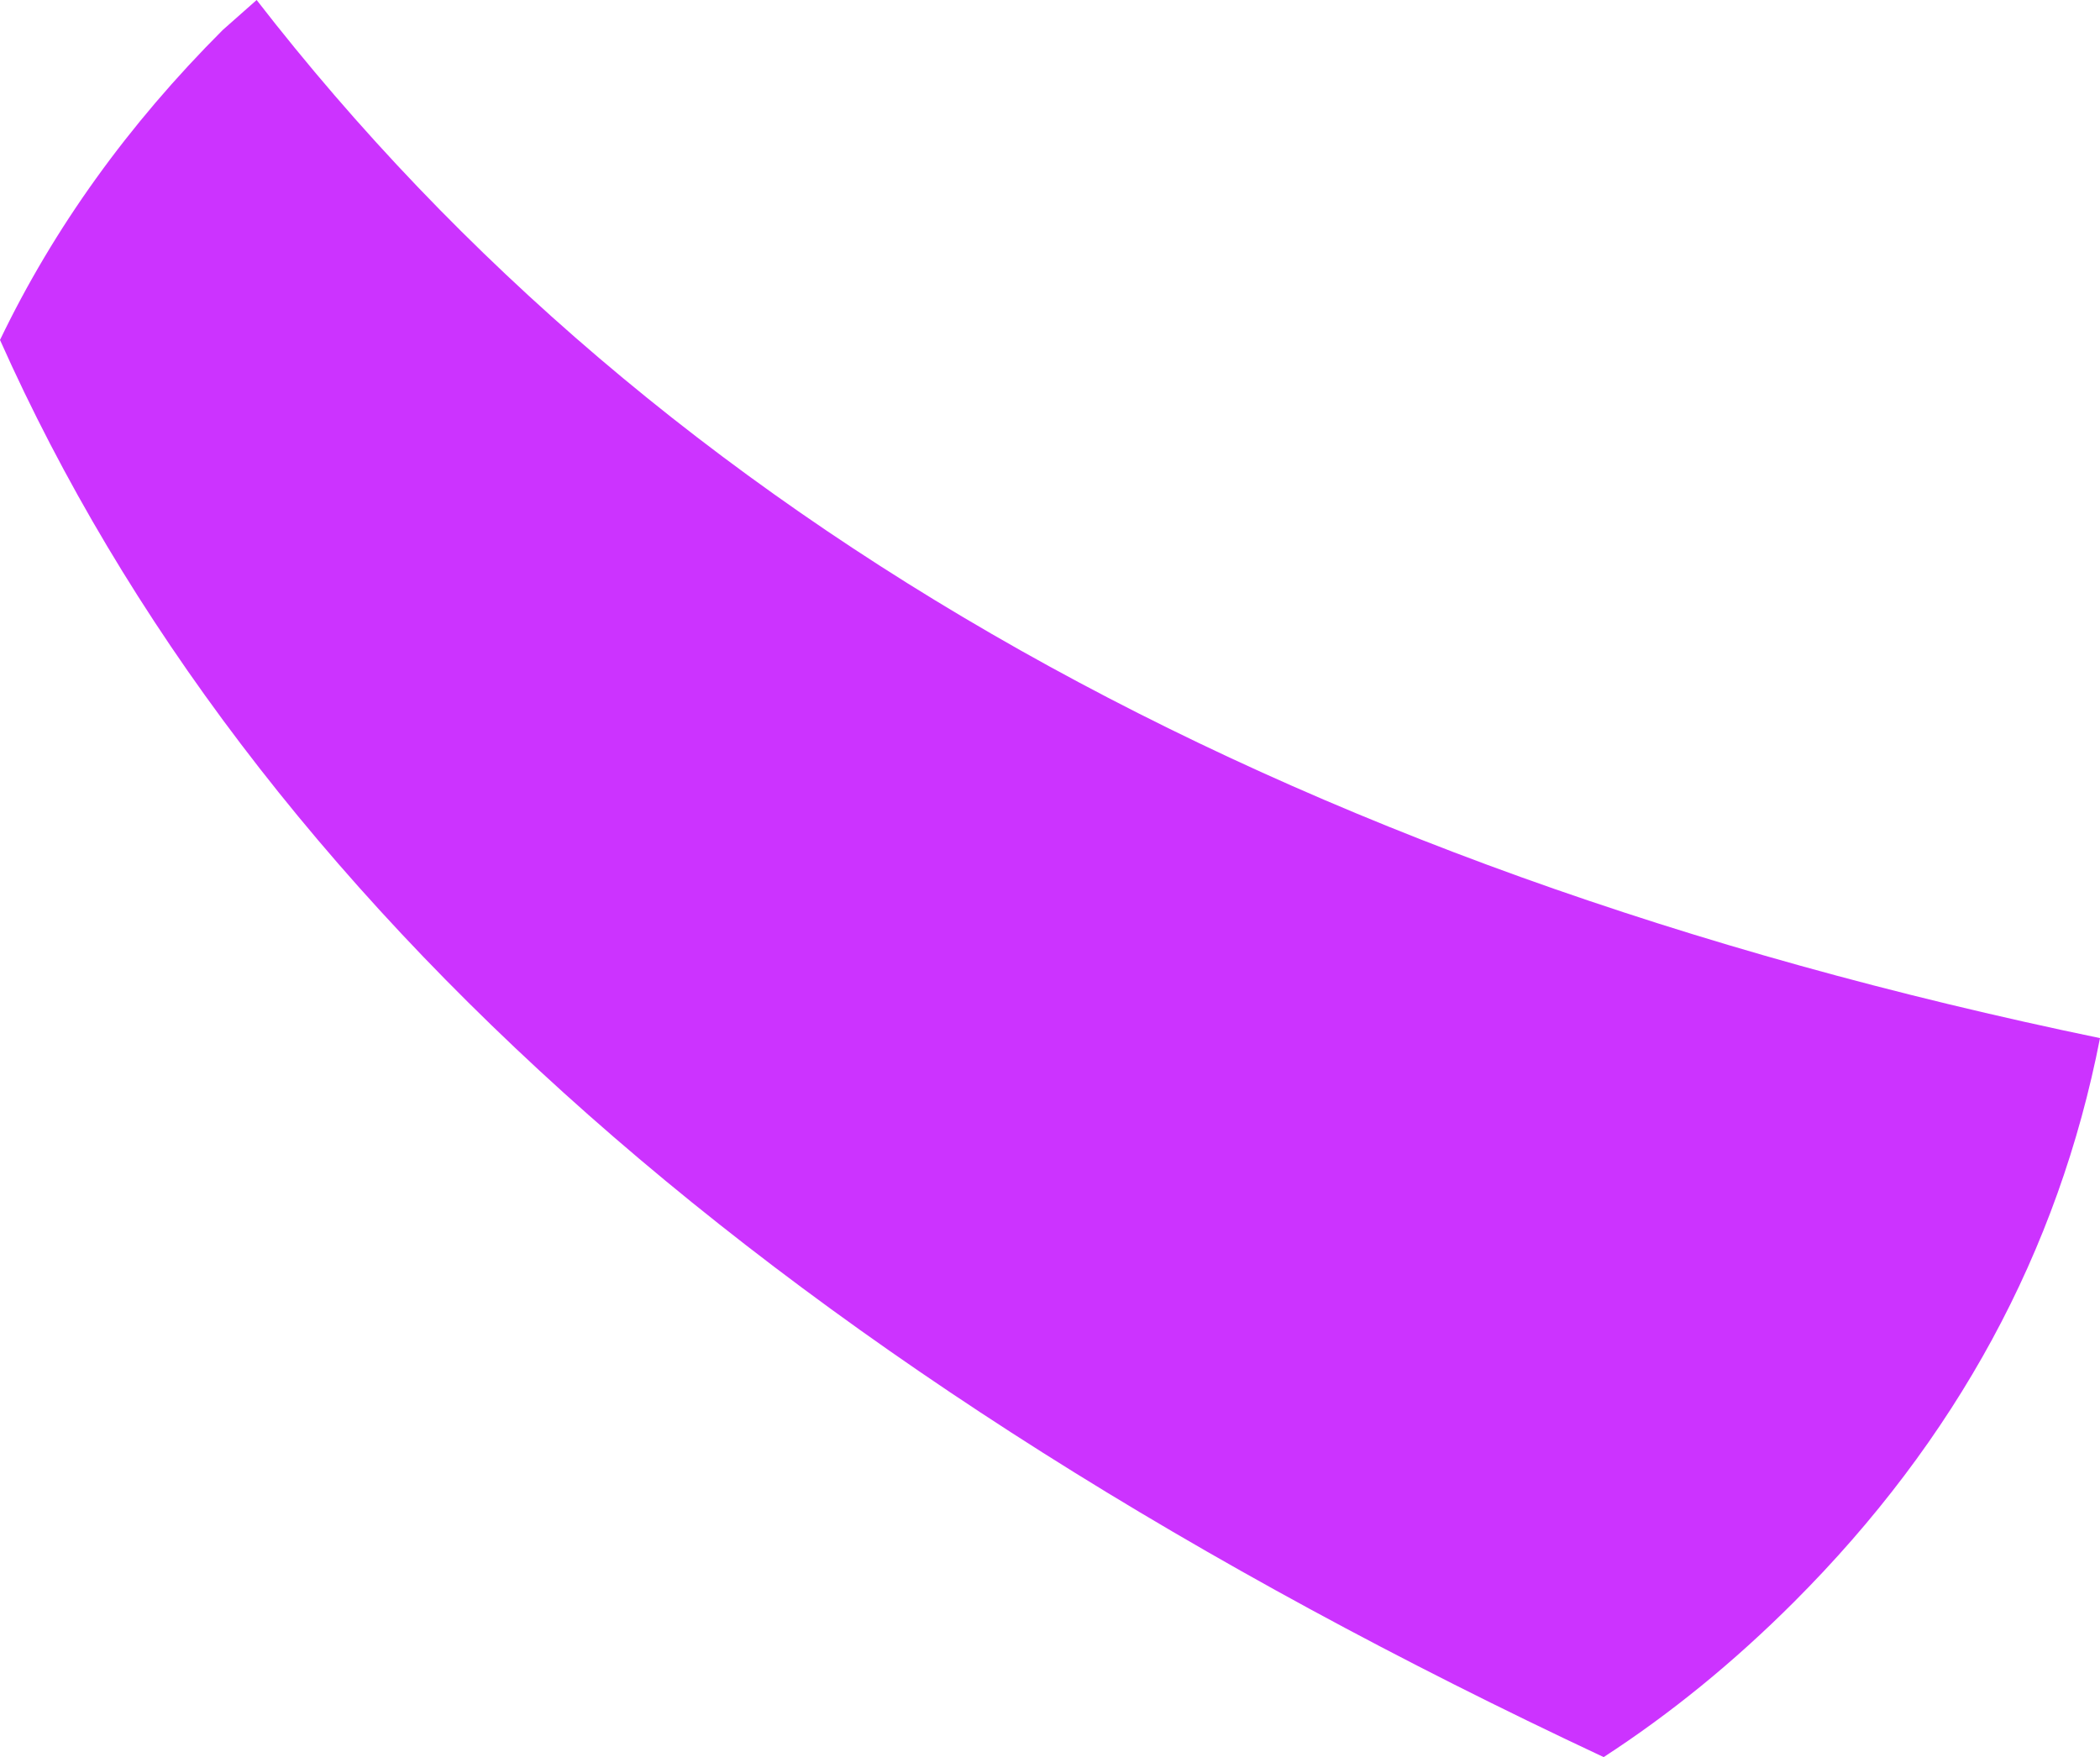 <?xml version="1.0" encoding="UTF-8" standalone="no"?>
<svg xmlns:xlink="http://www.w3.org/1999/xlink" height="67.45px" width="80.6px" xmlns="http://www.w3.org/2000/svg">
  <g transform="matrix(1.0, 0.0, 0.0, 1.0, 40.3, 33.7)">
    <path d="M-31.75 -32.55 L-30.45 -33.7 Q-7.2 -3.7 40.3 6.15 37.9 18.45 28.55 27.8 25.1 31.25 21.25 33.75 -25.9 11.65 -40.3 -20.65 -37.2 -27.1 -31.75 -32.55" fill="#cc33ff" fill-rule="evenodd" stroke="none"/>
  </g>
</svg>
